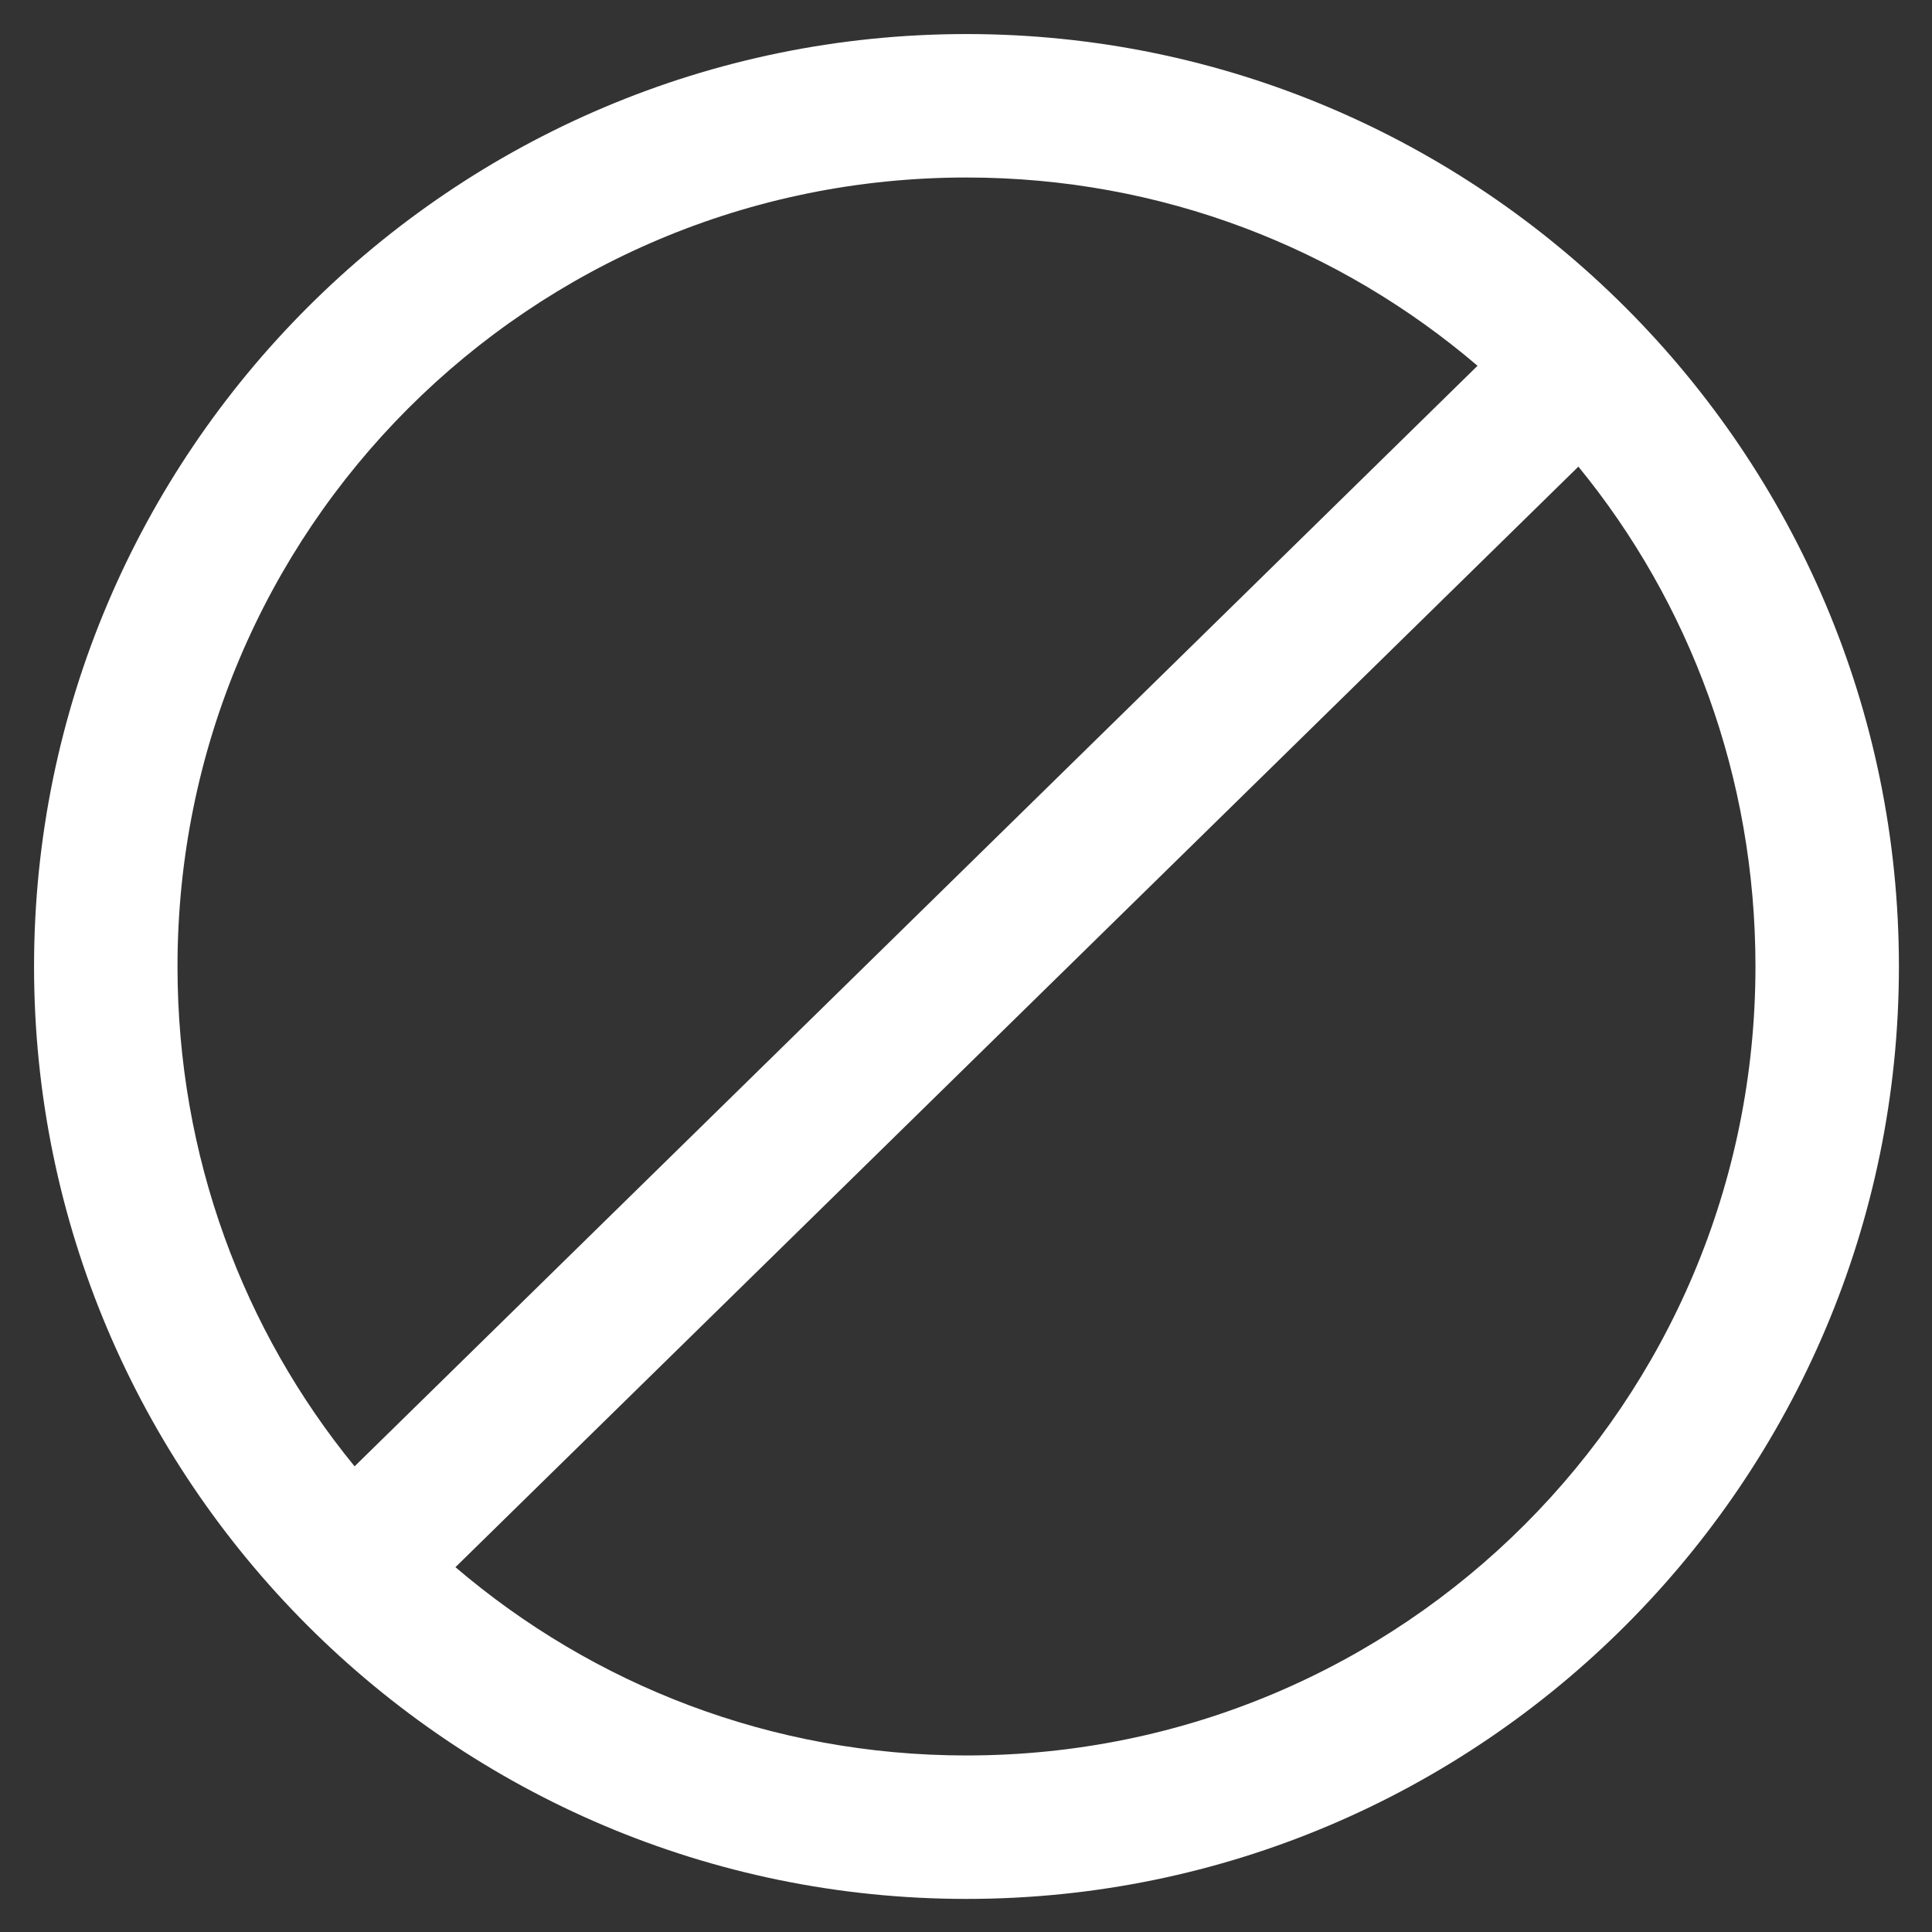 <svg xmlns="http://www.w3.org/2000/svg" xmlns:xlink="http://www.w3.org/1999/xlink" viewBox="0,0,256,256" width="24px" height="24px" fill-rule="nonzero"><rect x="0" y="0" width="256" height="256" fill="#333333" stroke="none"/><g transform="translate(-24,-24) scale(1.188,1.188)"><g fill="#ffffff" fill-rule="nonzero" stroke="none" stroke-width="1" stroke-linecap="butt" stroke-linejoin="miter" stroke-miterlimit="10" stroke-dasharray="" stroke-dashoffset="0" font-family="none" font-weight="none" font-size="none" text-anchor="none" style="mix-blend-mode: normal"><g transform="translate(256,0) rotate(90) scale(8,8)"><path d="M16,3c-7.168,0 -13,5.832 -13,13c0,7.168 5.832,13 13,13c7.168,0 13,-5.832 13,-13c0,-7.168 -5.832,-13 -13,-13zM16,5c6.086,0 11,4.914 11,11c0,2.727 -0.988,5.207 -2.625,7.125l-15.344,-15.656c1.895,-1.551 4.32,-2.469 6.969,-2.469zM7.625,8.875l15.344,15.656c-1.895,1.551 -4.32,2.469 -6.969,2.469c-6.086,0 -11,-4.914 -11,-11c0,-2.727 0.988,-5.207 2.625,-7.125z"></path></g></g></g></svg>